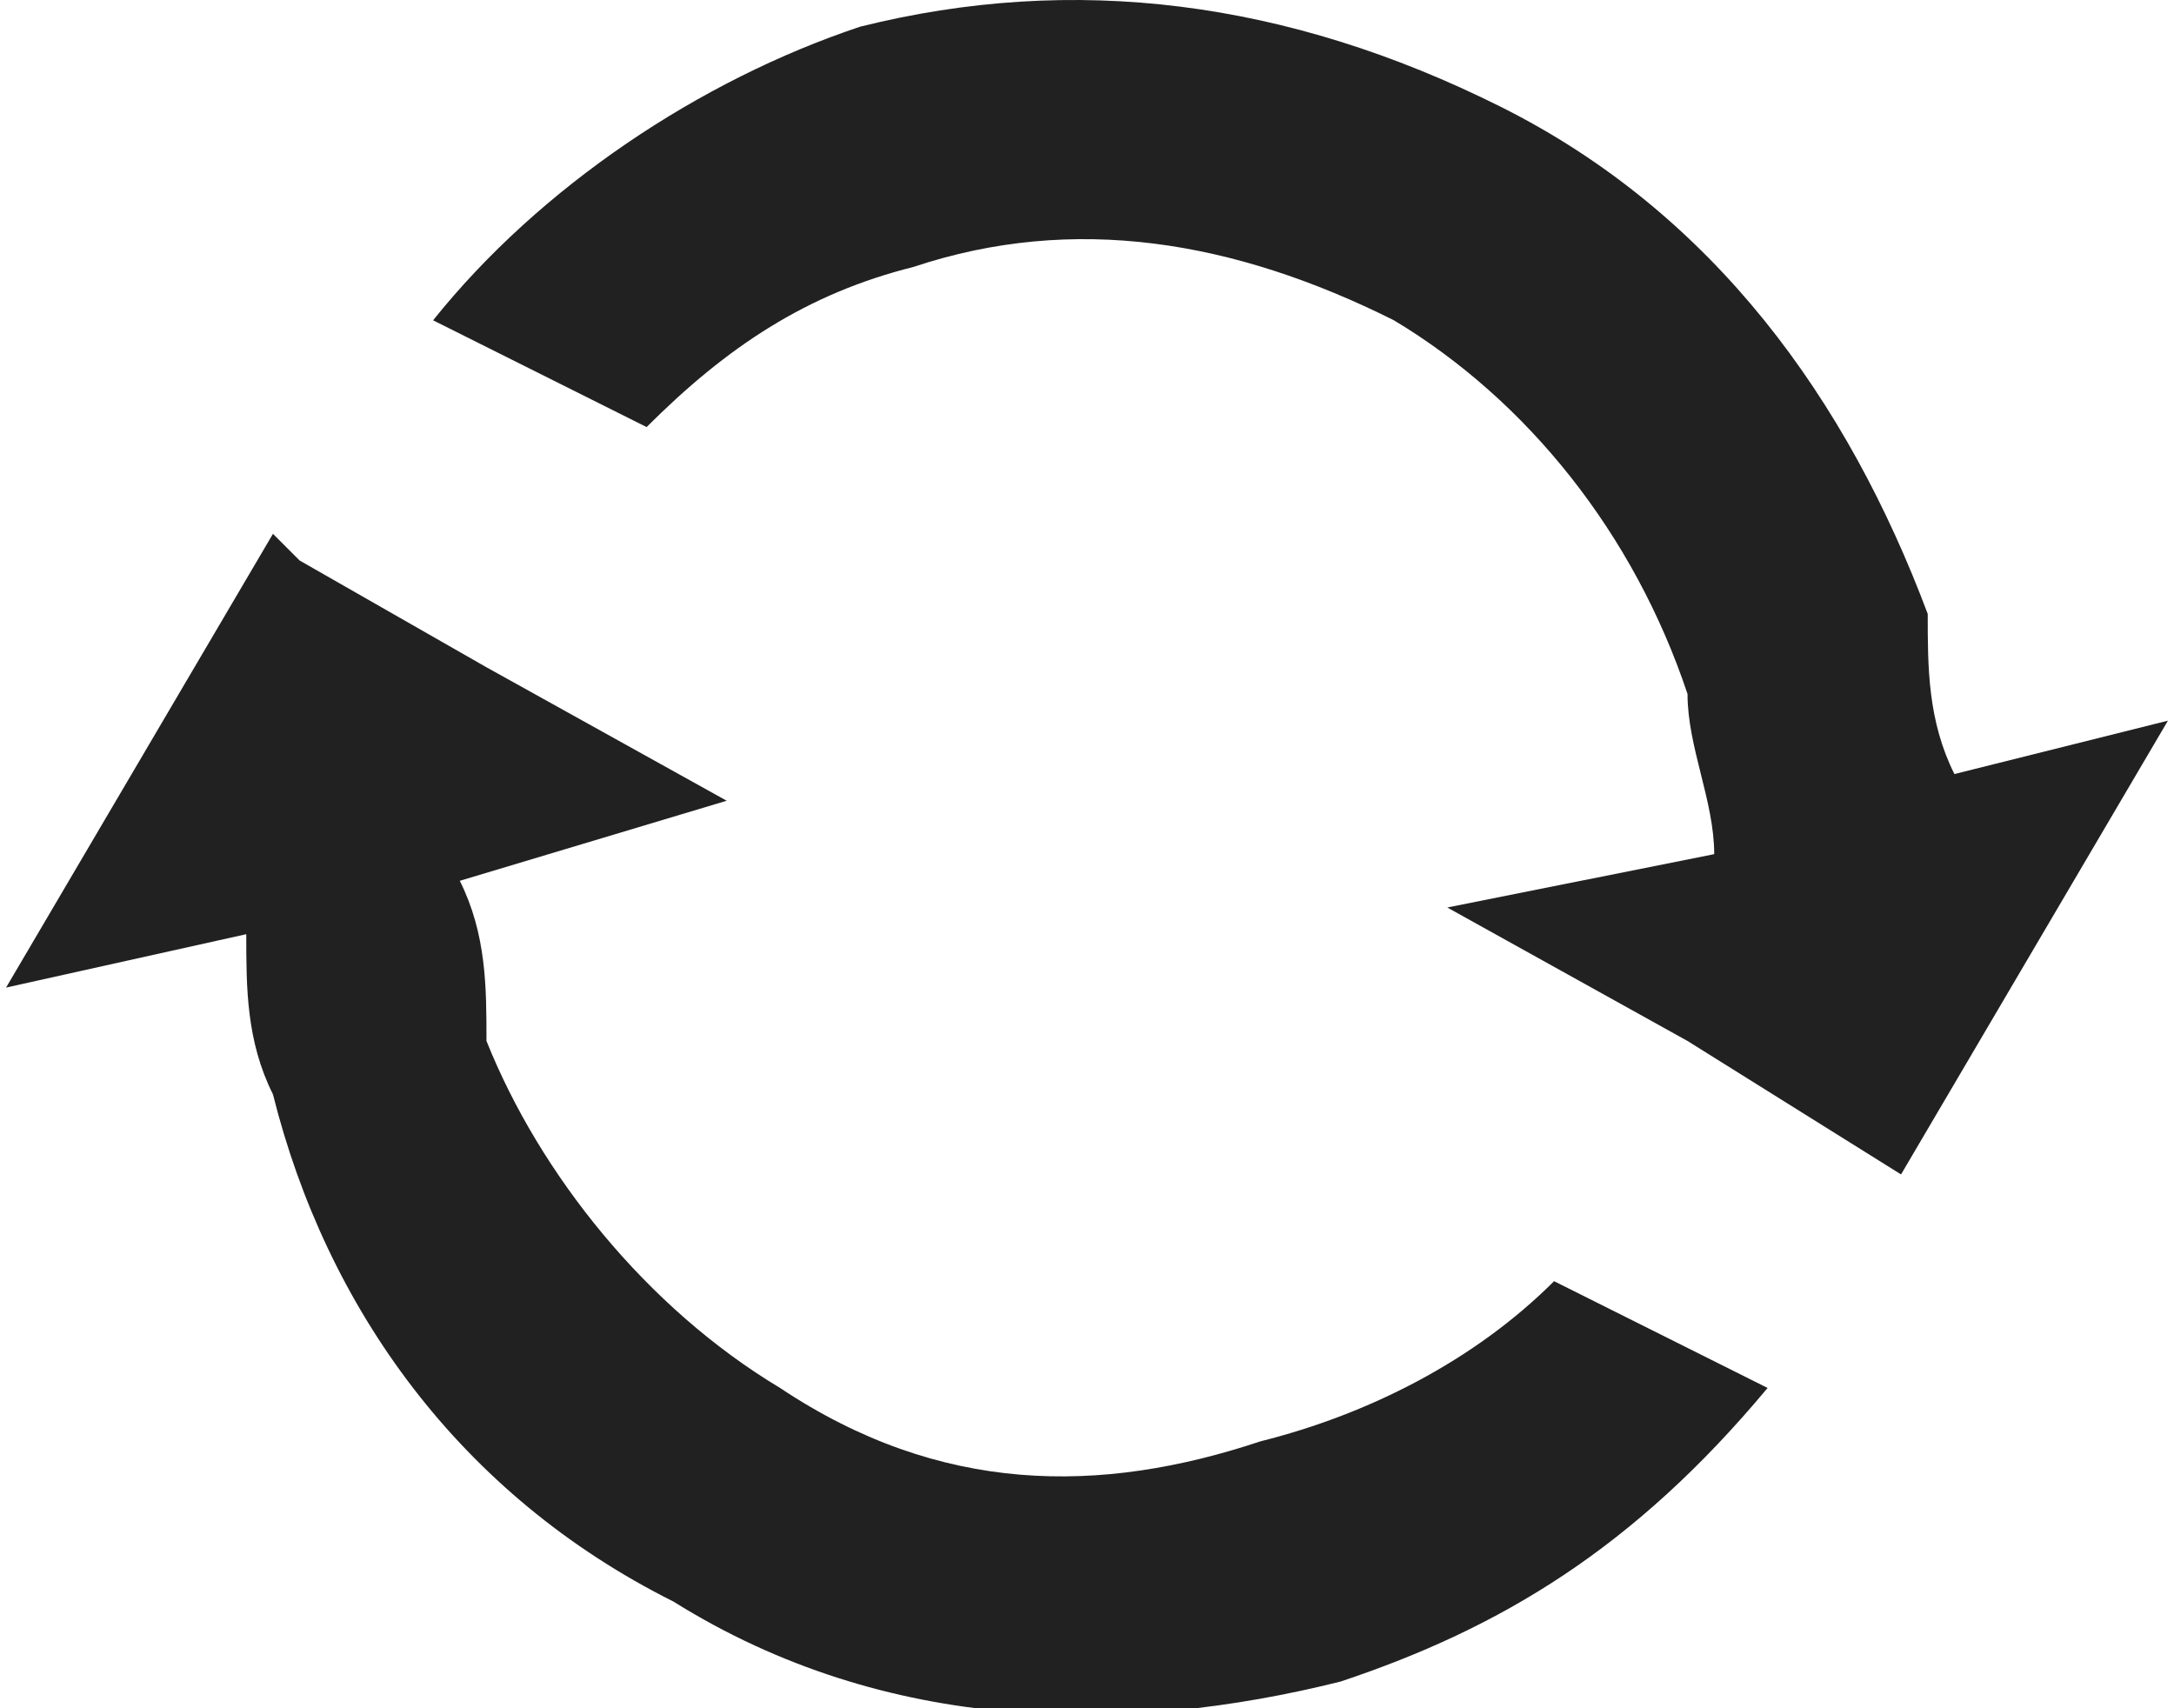 <?xml version="1.0" encoding="UTF-8"?>
<!DOCTYPE svg PUBLIC "-//W3C//DTD SVG 1.1//EN" "http://www.w3.org/Graphics/SVG/1.1/DTD/svg11.dtd">
<!-- Creator: CorelDRAW X7 -->
<svg xmlns="http://www.w3.org/2000/svg" xml:space="preserve" width="42px" height="33px" version="1.1" style="shape-rendering:geometricPrecision; text-rendering:geometricPrecision; image-rendering:optimizeQuality; fill-rule:evenodd; clip-rule:evenodd"
viewBox="0 0 81 64"
 xmlns:xlink="http://www.w3.org/1999/xlink">
 <defs>
  <style type="text/css">
   <![CDATA[
    .fil0 {fill:#212121;fill-rule:nonzero}
   ]]>
  </style>
 </defs>
 <g id="Слой_x0020_1">
  <path class="fil0" d="M11 21l0 0 -1 -1 -10 17 9 -2c0,2 0,4 1,6 2,8 7,15 15,19 8,5 17,5 25,3 6,-2 11,-5 16,-11l-8 -4c-3,3 -7,5 -11,6 -6,2 -12,2 -18,-2 -5,-3 -9,-8 -11,-13 0,-2 0,-4 -1,-6l10 -3 -9 -5 -7 -4zm43 13l9 5 8 5 0 0 0 0 10 -17 -8 2c-1,-2 -1,-4 -1,-6 -3,-8 -8,-15 -16,-19 -8,-4 -16,-5 -24,-3 -6,2 -12,6 -16,11l8 4c3,-3 6,-5 10,-6 6,-2 12,-1 18,2 5,3 9,8 11,14 0,2 1,4 1,6l-10 2z"/>
 </g>
</svg>
